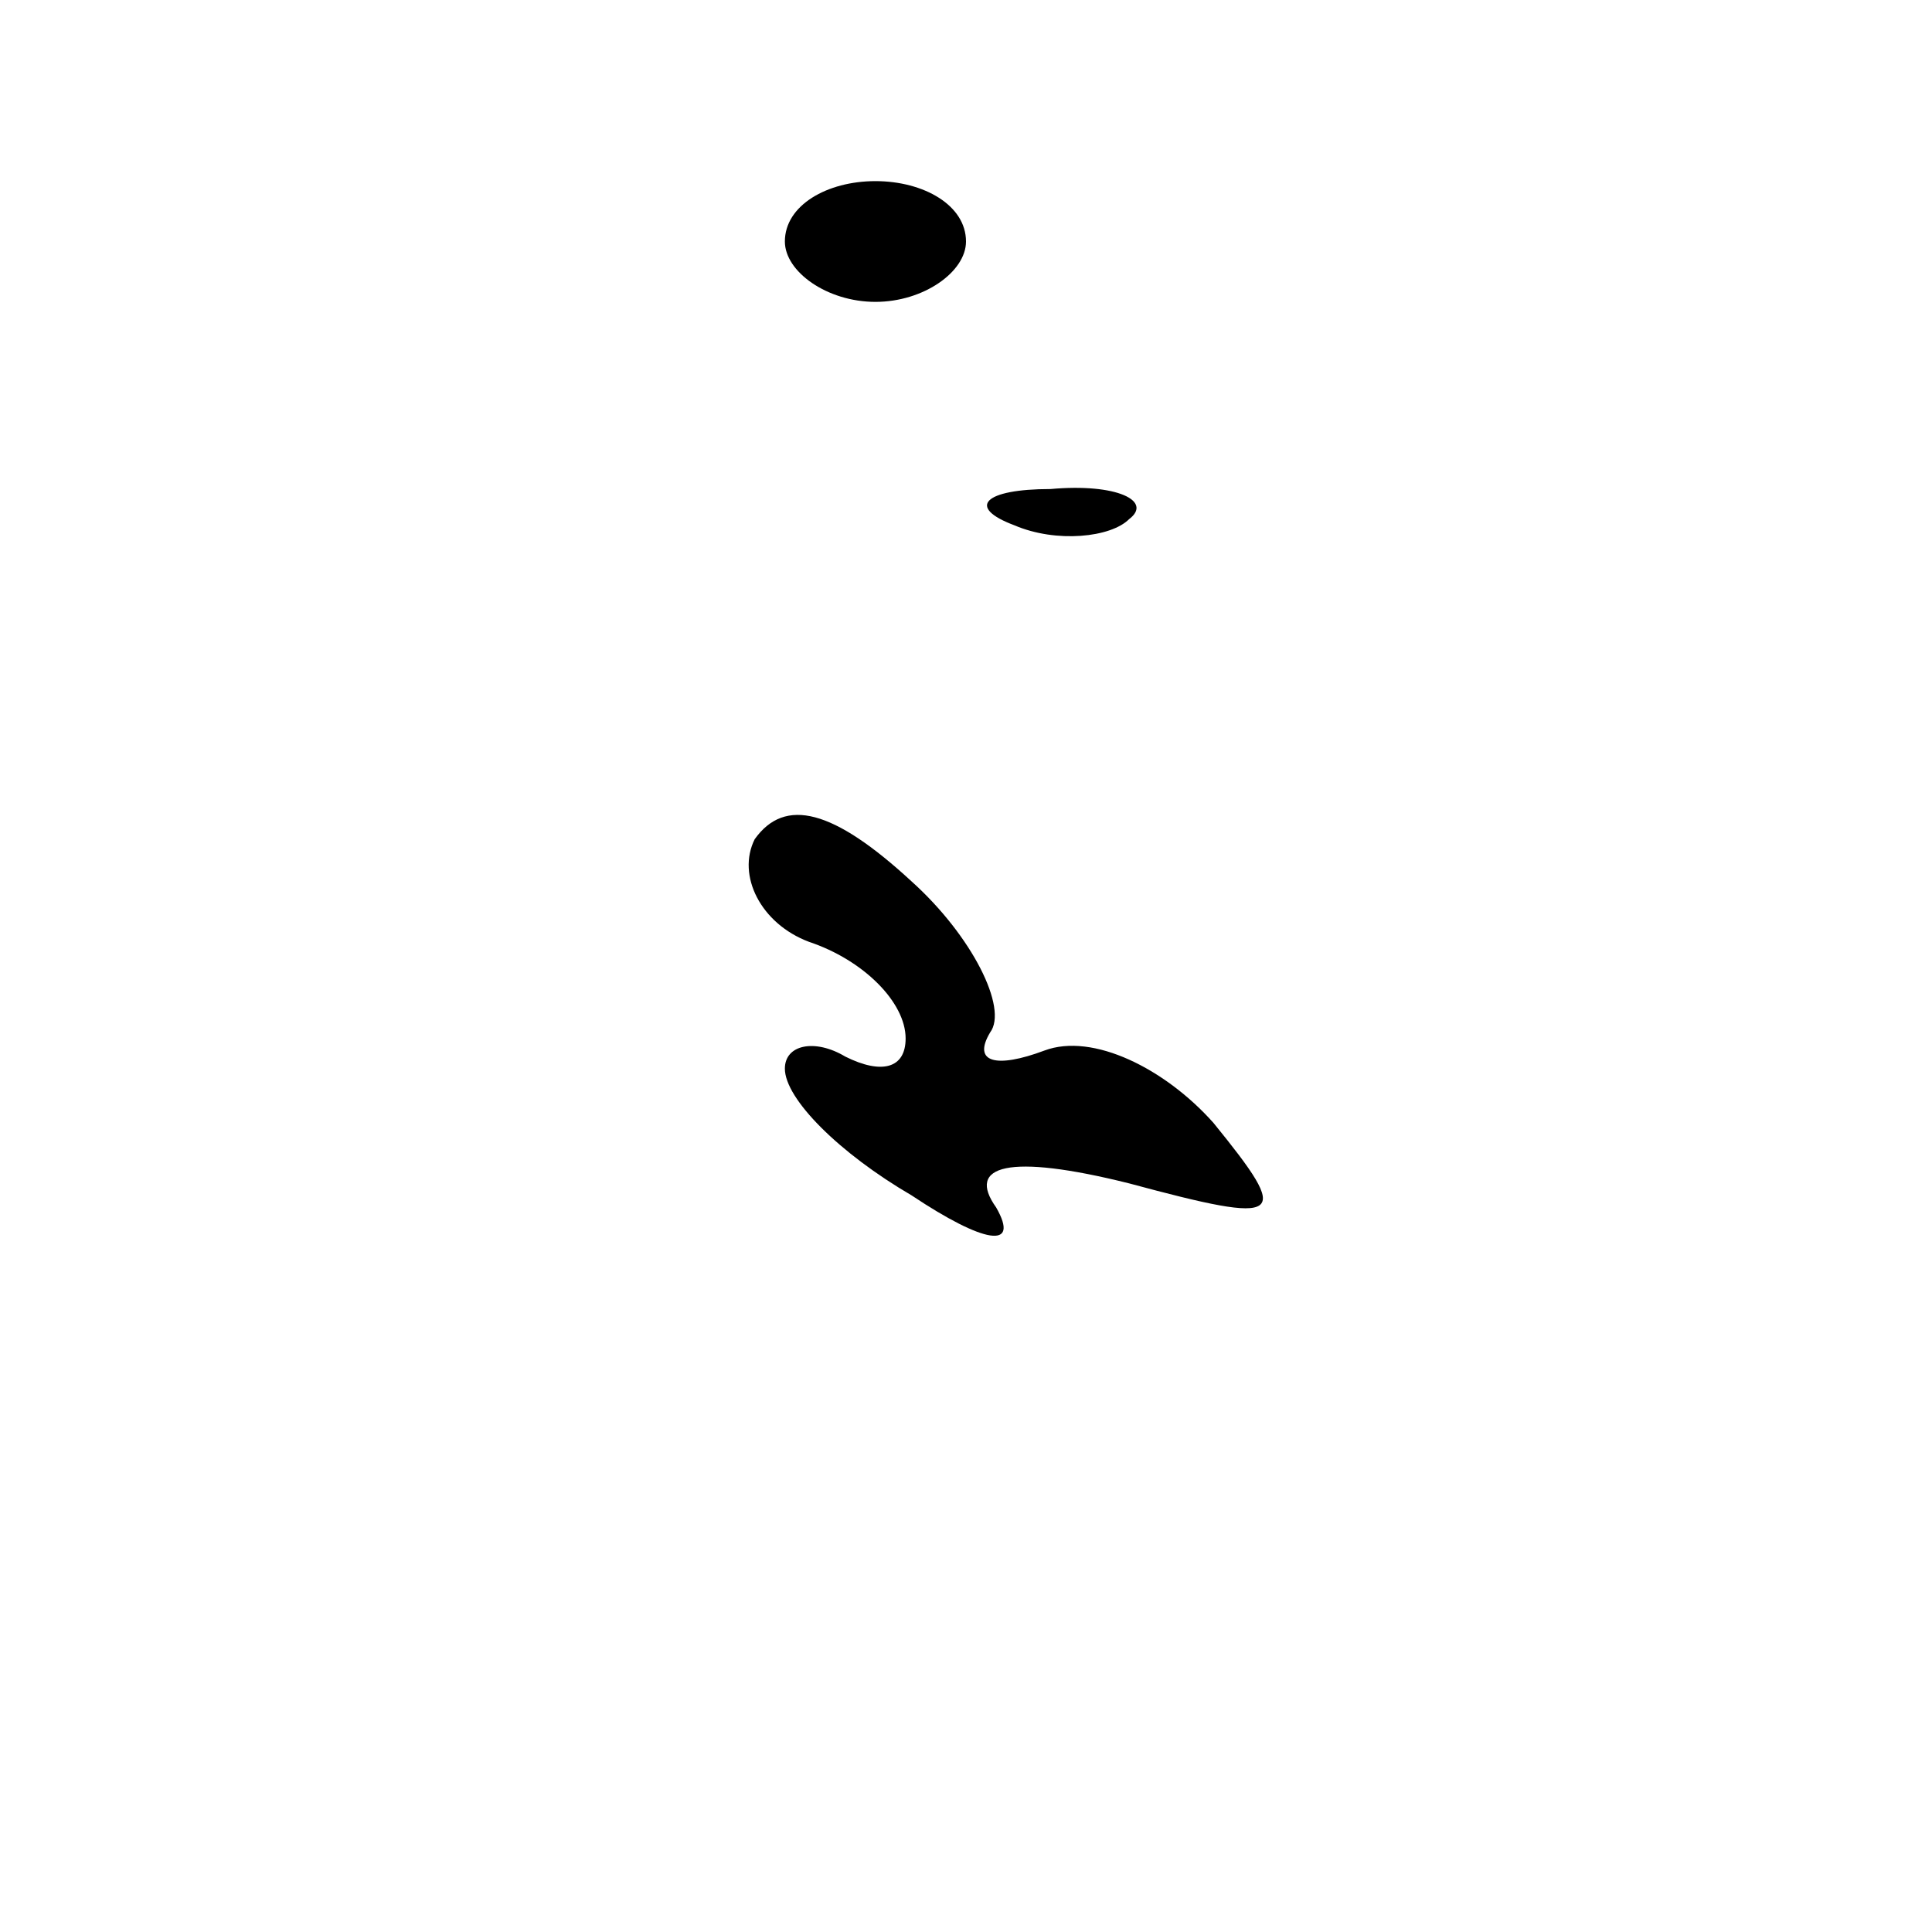 <?xml version="1.0" standalone="no"?>
<!DOCTYPE svg PUBLIC "-//W3C//DTD SVG 20010904//EN"
 "http://www.w3.org/TR/2001/REC-SVG-20010904/DTD/svg10.dtd">
<svg version="1.0" xmlns="http://www.w3.org/2000/svg"
 width="32pt" height="32pt" viewBox="0 0 32 32"
 preserveAspectRatio="xMidYMid meet">
<g transform="translate(0,32) scale(0.1,-0.1)"
fill="#000000" stroke="none">
<path fill="#000000" stroke="none" d="M130 280 c0 -5 7 -10 15 -10 8 0 15 5
15 10 0 6 -7 10 -15 10 -8 0 -15 -4 -15 -10z"/>
<path fill="#000000" stroke="none" d="M168 233 c7 -3 16 -2 19 1 4 3 -2 6
-13 5 -11 0 -14 -3 -6 -6z"/>
<path fill="#000000" stroke="none" d="M125 181 c-3 -6 1 -14 9 -17 9 -3 16
-10 16 -16 0 -5 -4 -6 -10 -3 -5 3 -10 2 -10 -2 0 -5 9 -14 21 -21 12 -8 18
-9 14 -2 -5 7 2 9 22 4 26 -7 27 -6 14 10 -8 9 -20 15 -28 12 -8 -3 -12 -2 -9
3 3 4 -3 16 -13 25 -13 12 -21 14 -26 7z"/>
</g>
</svg>
